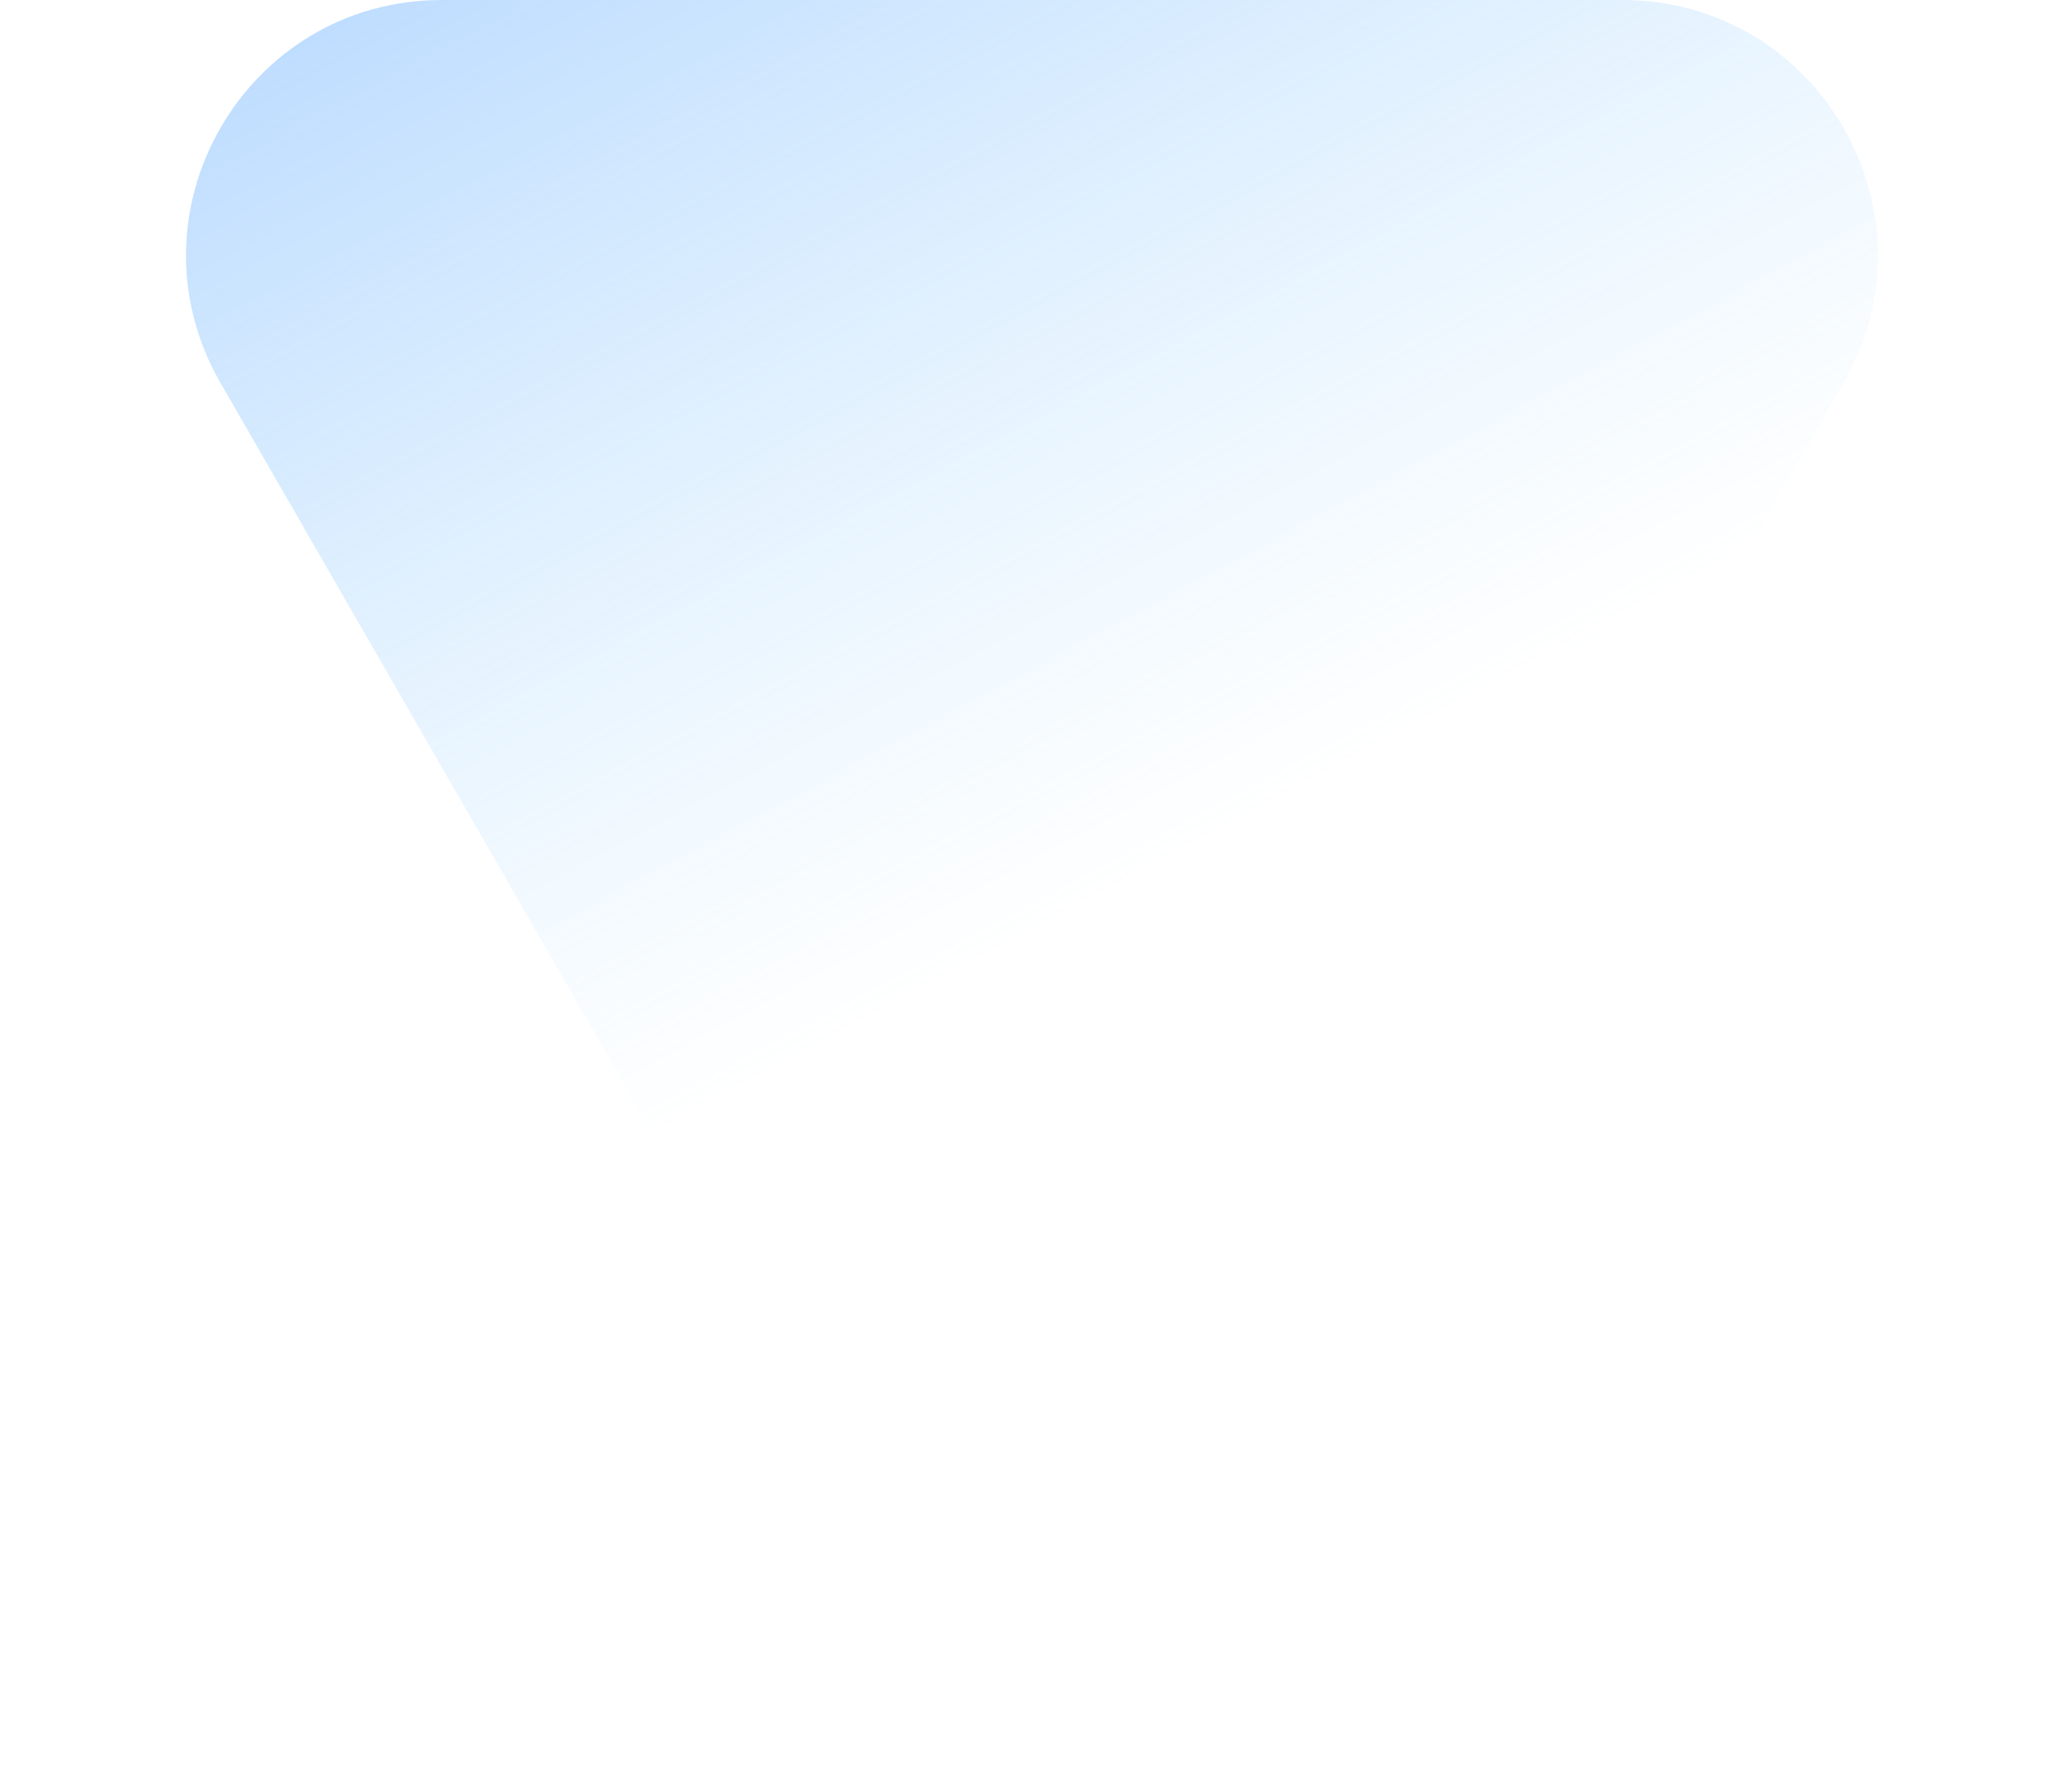 <svg xmlns="http://www.w3.org/2000/svg" xmlns:xlink="http://www.w3.org/1999/xlink" width="1454.393" height="1263.214" viewBox="0 0 1454.393 1263.214"><defs><style>.a{opacity:0.499;fill:url(#a);}</style><linearGradient id="a" x1="0.34" y1="0.5" x2="0.739" y2="1.157" gradientUnits="objectBoundingBox"><stop offset="0" stop-color="#8ed1fc" stop-opacity="0"/><stop offset="1" stop-color="#6fb1ff"/></linearGradient></defs><path class="a" d="M571.2,270.984c69.231-120.262,242.764-120.262,312,0l415.881,722.427c69.08,120-17.535,269.8-156,269.8H311.316c-138.463,0-225.078-149.8-156-269.8Z" transform="translate(1454.393 1263.214) rotate(180)"/></svg>